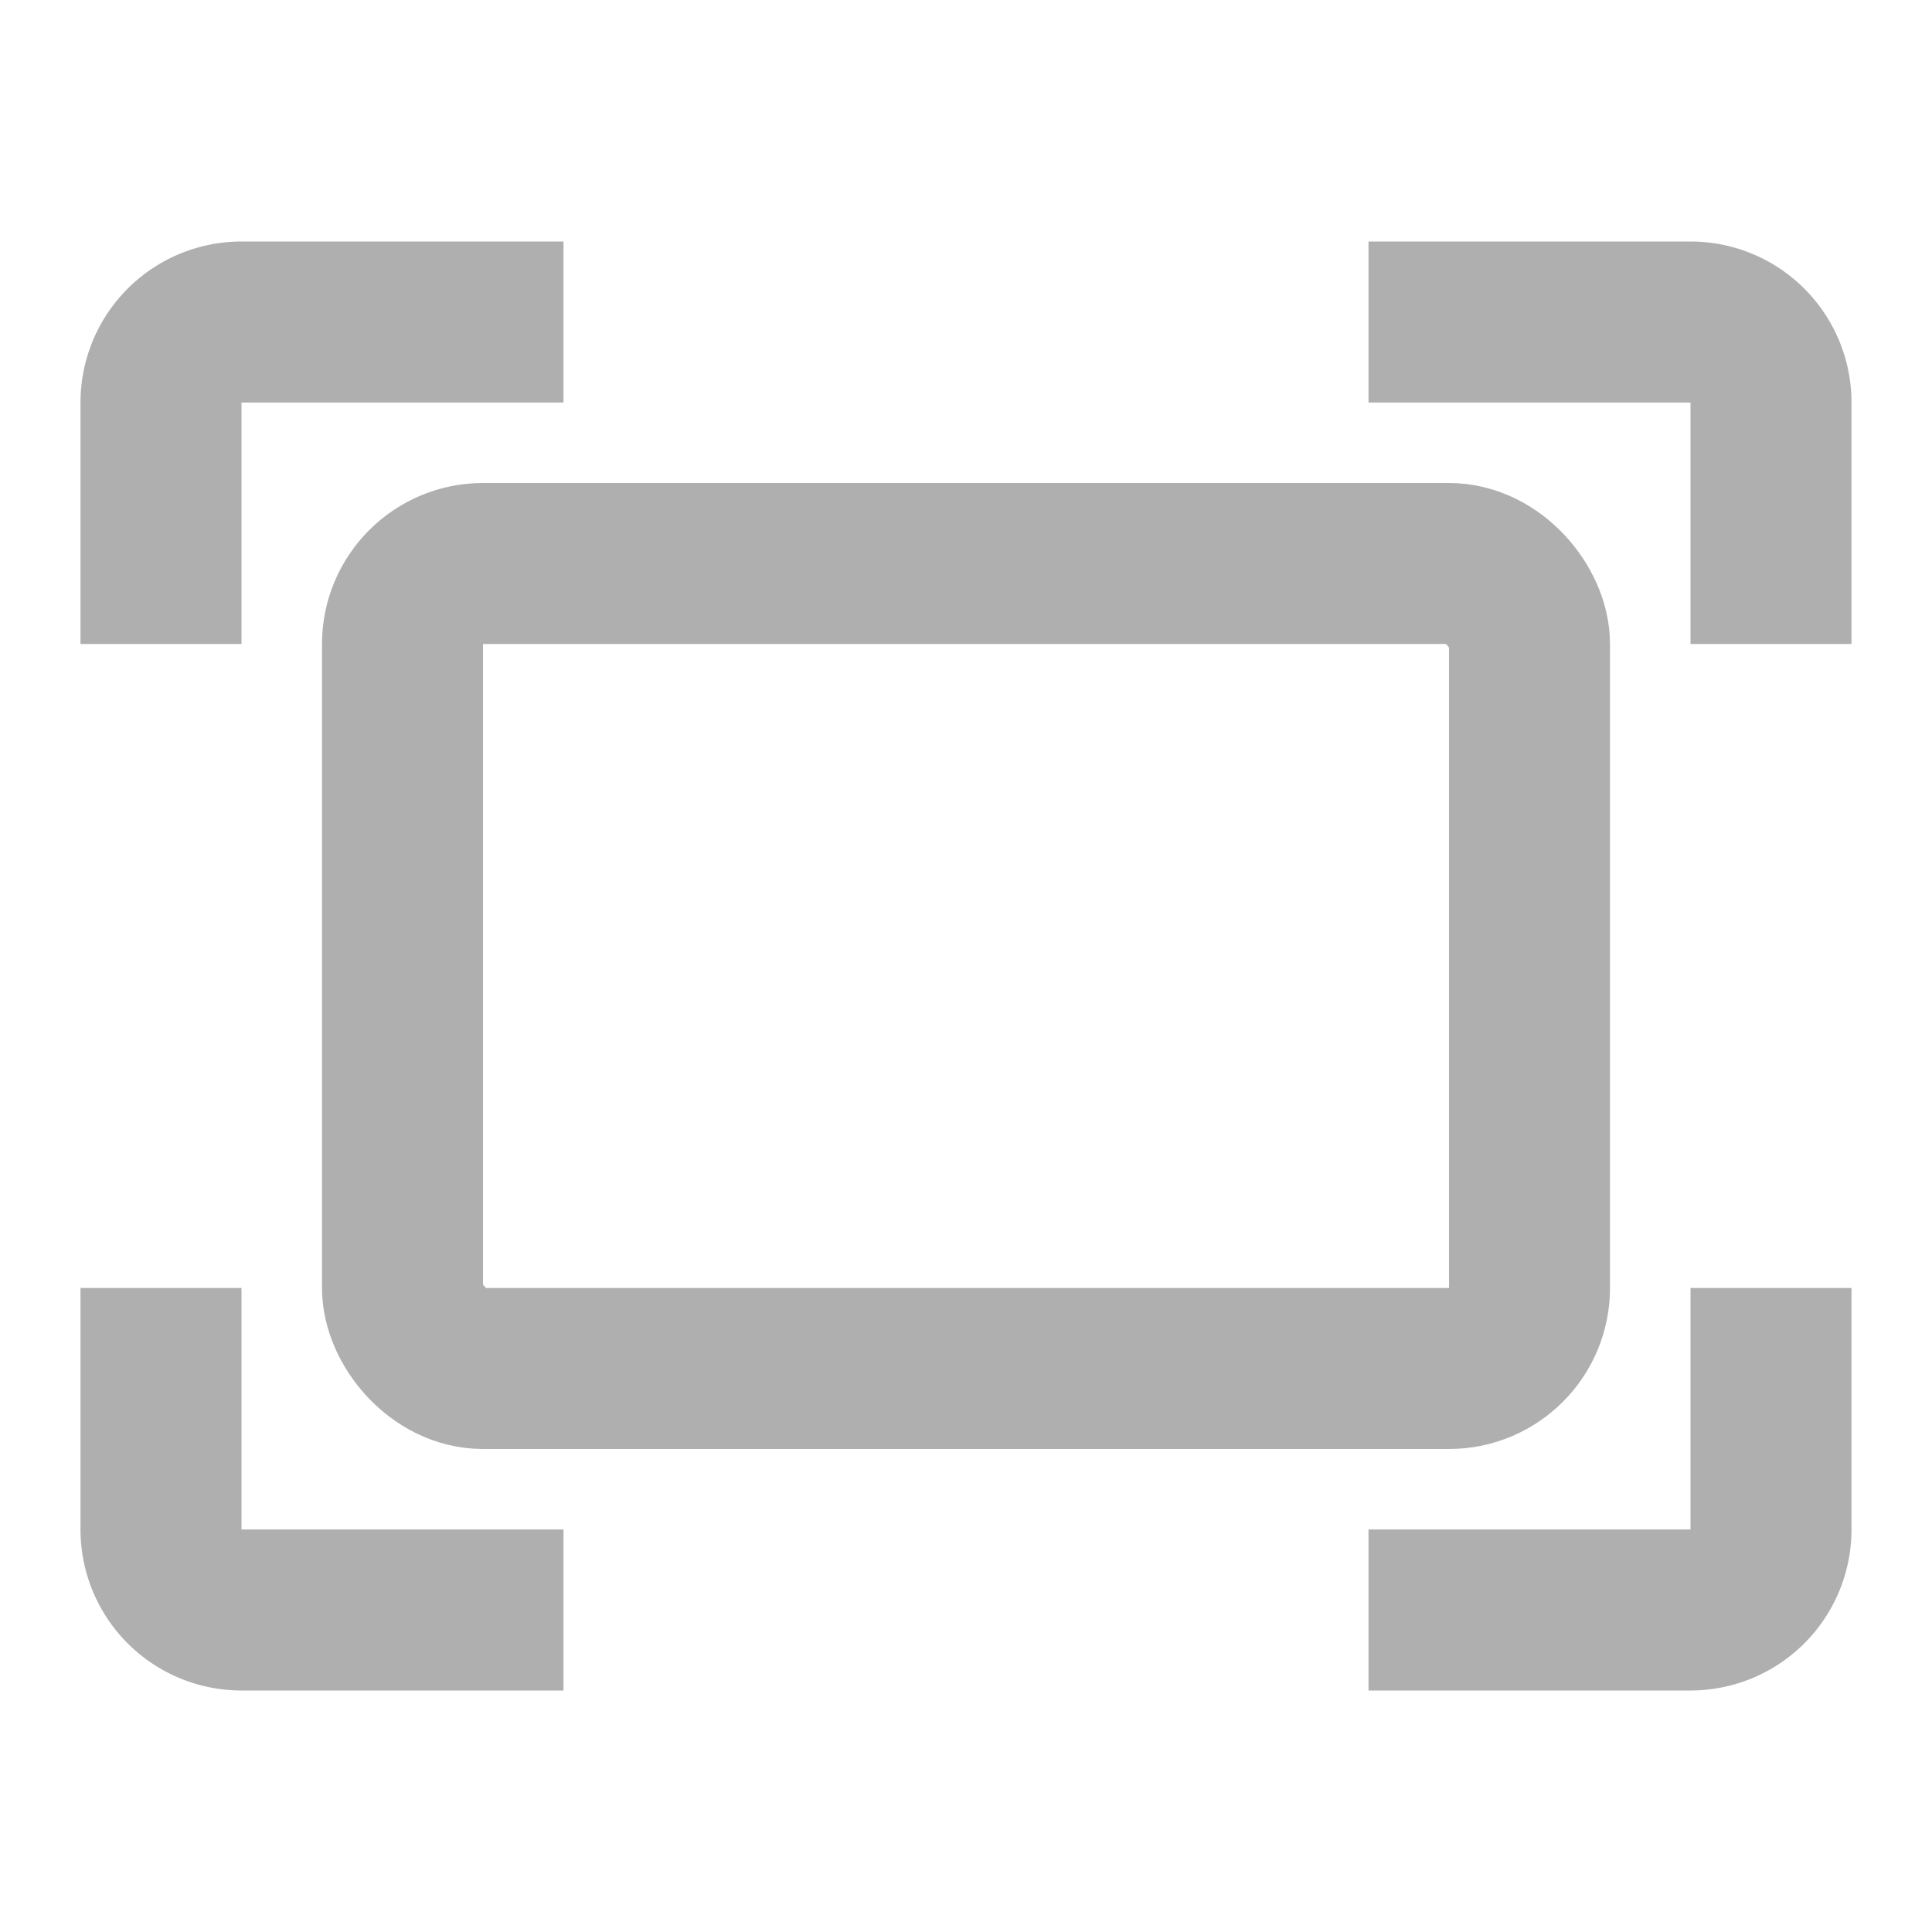 <svg width="24" height="24" fill="none" xmlns="http://www.w3.org/2000/svg"><path d="M2 8V5a1 1 0 011-1h4m10 0h4a1 1 0 011 1v3m0 8v3a1 1 0 01-1 1h-4M7 20H3a1 1 0 01-1-1v-3" stroke="#AFAFAF" stroke-width="2"/><rect x="5" y="7" width="14" height="10" rx="1" stroke="#AFAFAF" stroke-width="2"/></svg>